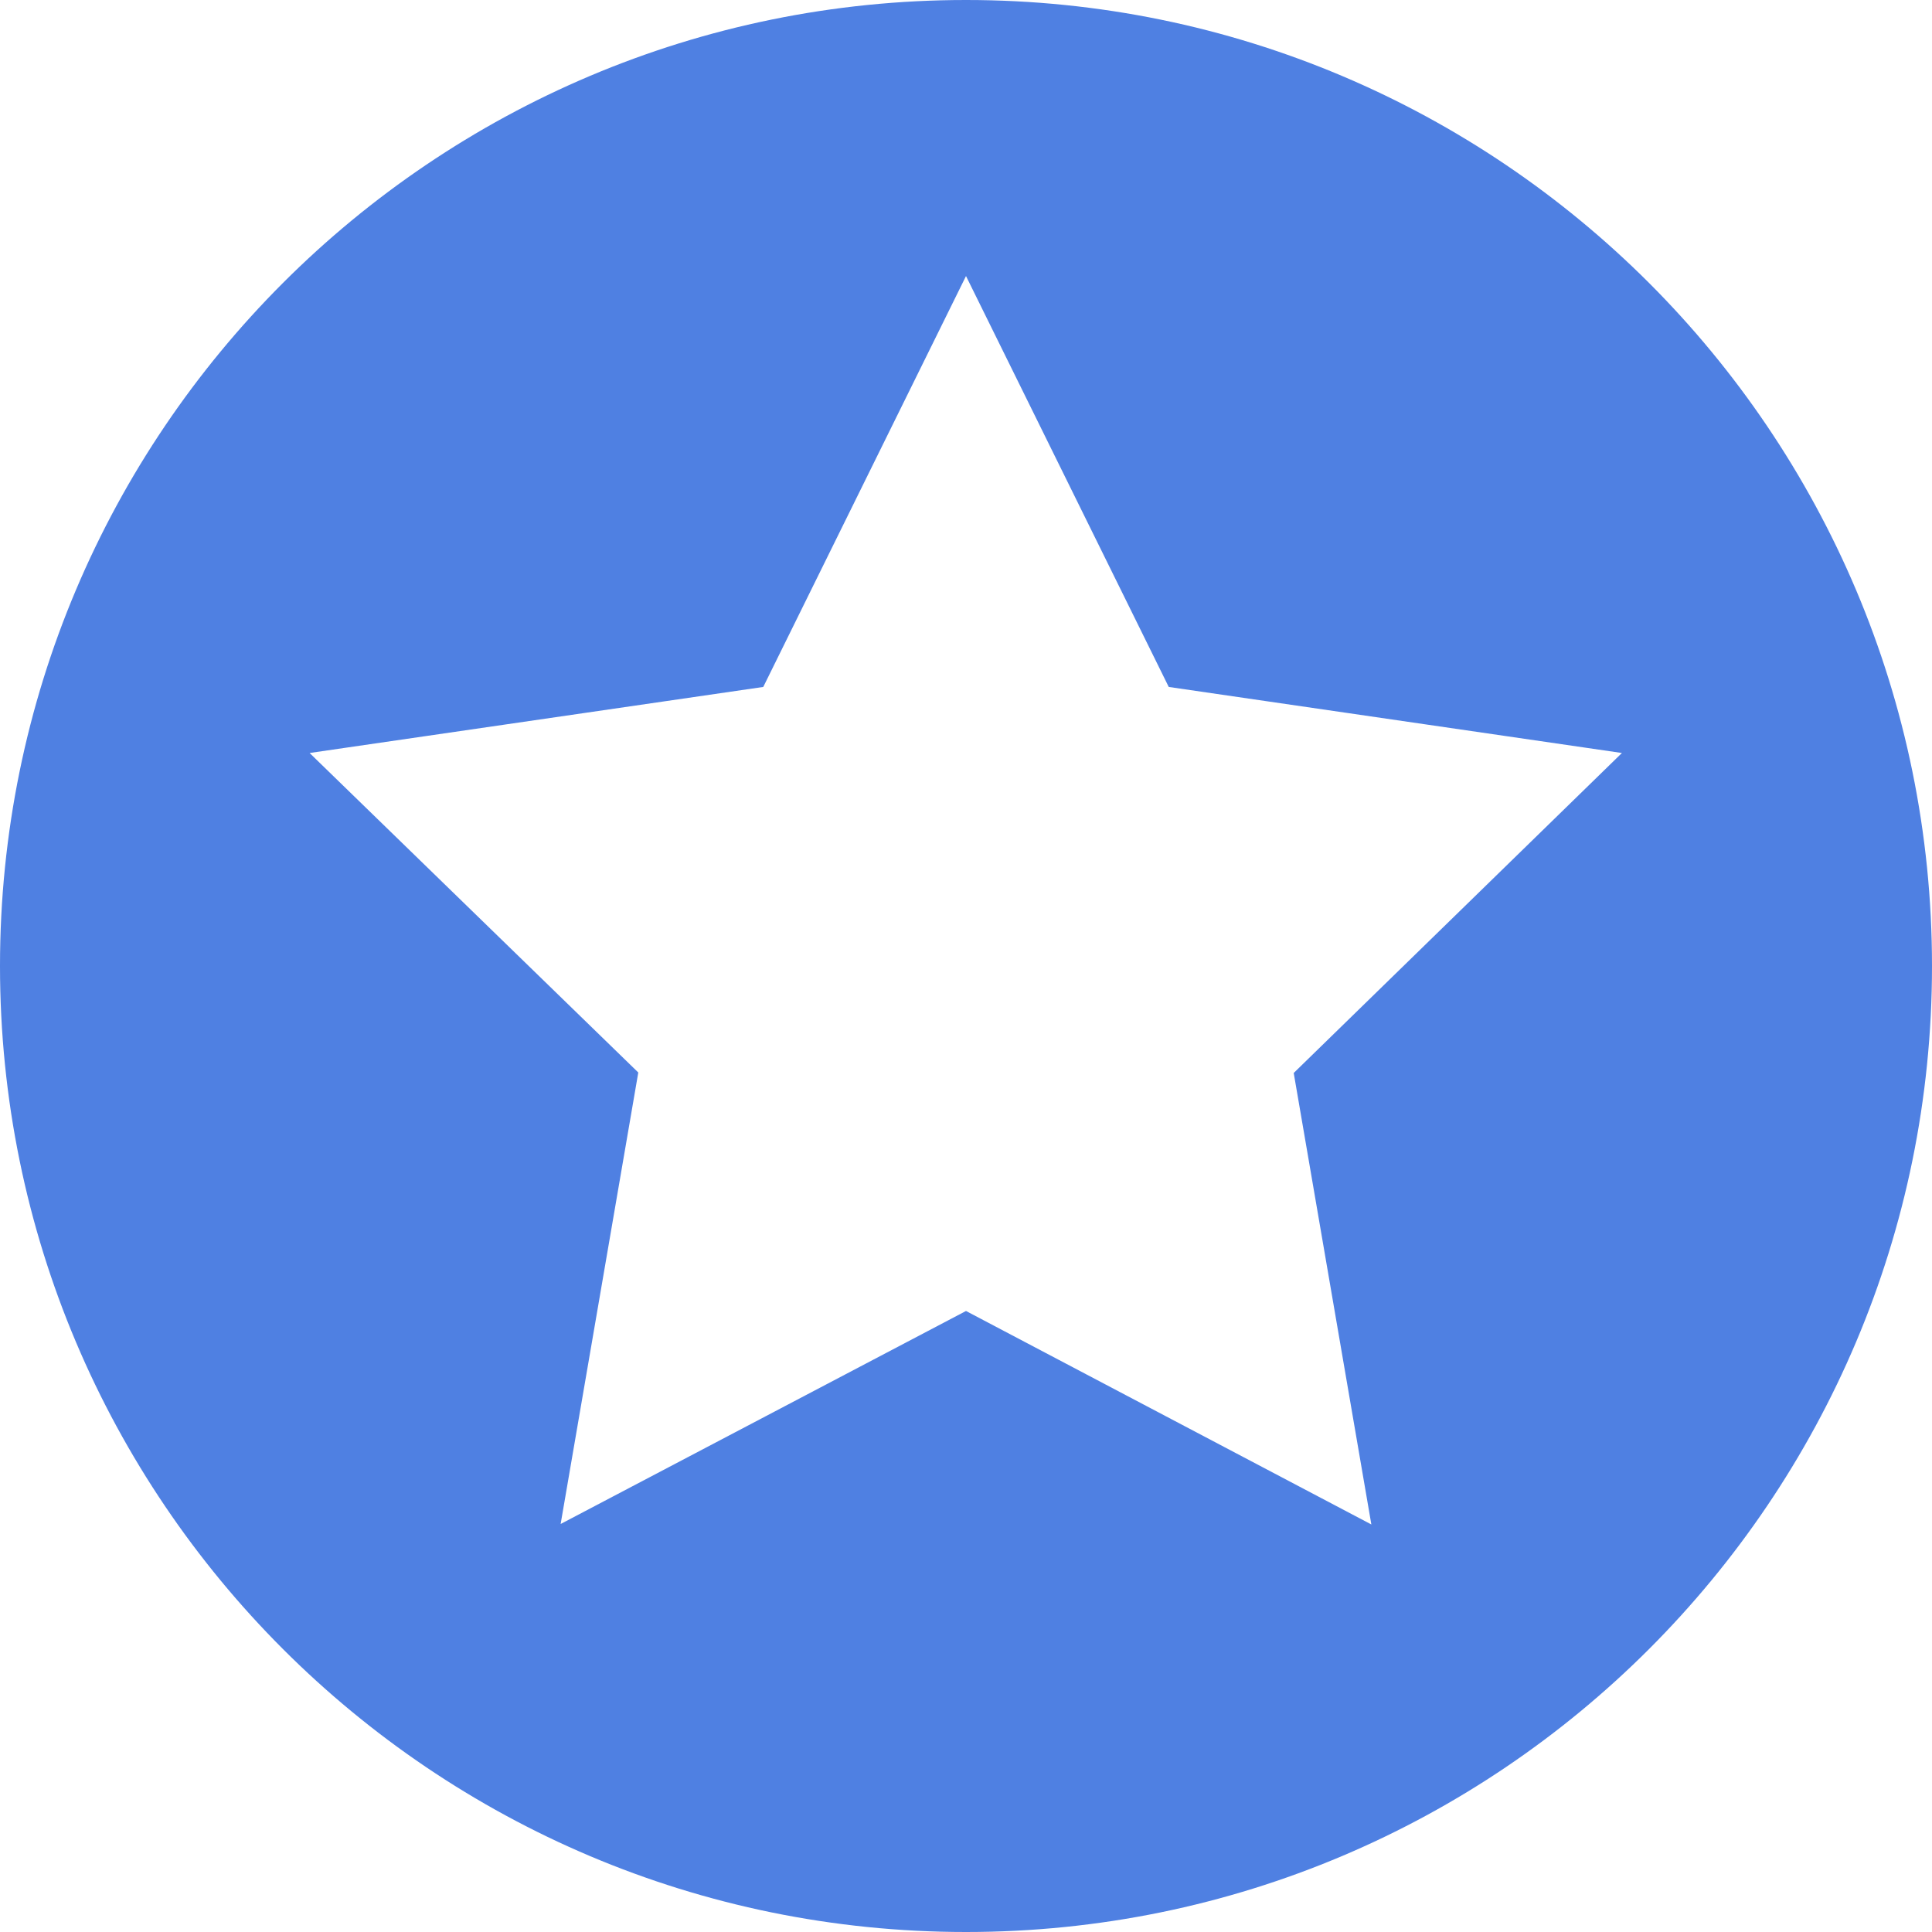 <svg width="16" height="16" viewBox="0 0 16 16" fill="none" xmlns="http://www.w3.org/2000/svg">
<path d="M16 8C16 3.582 12.418 0 8 0C3.582 0 0 3.582 0 8C0 12.418 3.582 16 8 16C12.418 16 16 12.418 16 8ZM9.679 5.689L13.432 6.236L10.714 8.886L11.357 12.625L8 10.857L4.643 12.621L5.286 8.882L2.564 6.236L6.321 5.689L8 2.286L9.679 5.689Z" fill="#4F80E2"/>
</svg>
